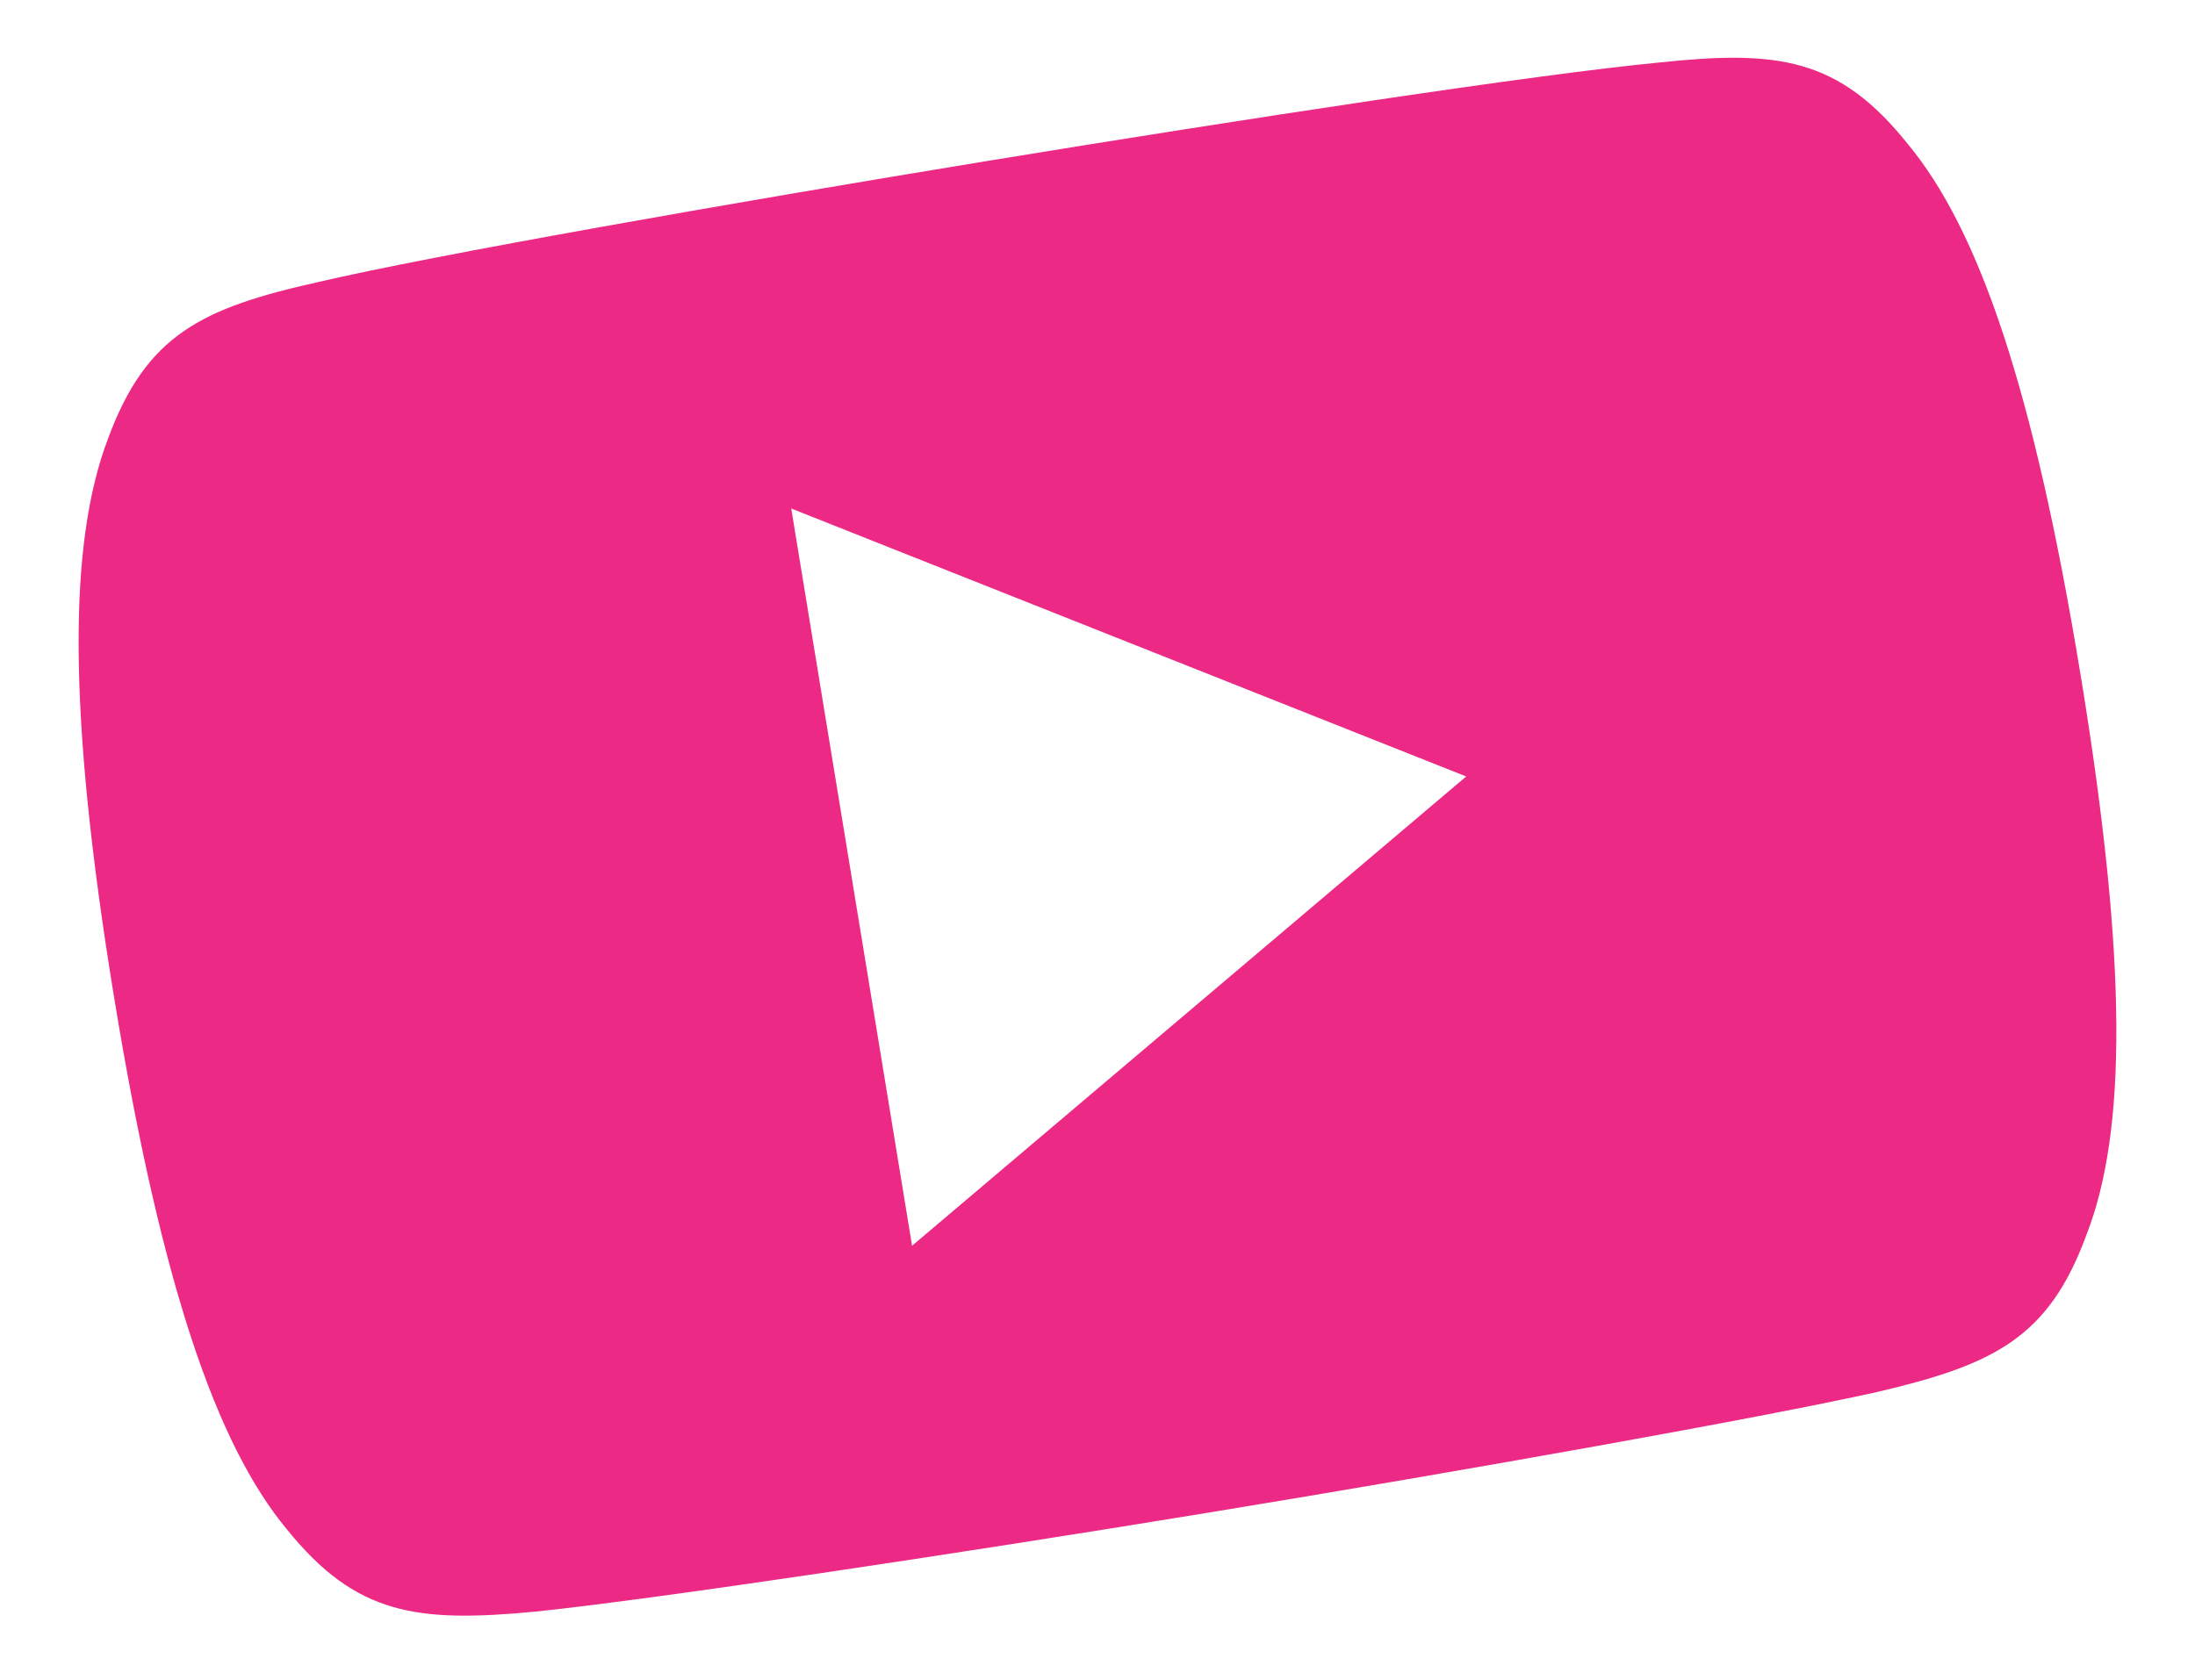 <svg width="307" height="235" viewBox="0 0 307 235" fill="none" xmlns="http://www.w3.org/2000/svg">
<path d="M266.823 20.137C257.188 8.089 248.691 6.974 232.054 8.747C215.402 10.328 173.914 16.65 138.038 22.528C102.093 28.418 60.74 35.671 44.469 39.467C28.173 43.108 20.456 46.861 15.104 61.383C9.592 75.896 9.379 99.373 15.964 139.564C15.97 139.598 15.973 139.615 15.973 139.615C15.978 139.65 15.981 139.667 15.981 139.667L15.987 139.701C22.544 179.72 30.267 202.073 40.1 213.931C49.804 225.968 58.295 227.048 74.929 225.469C91.555 223.734 133.077 217.513 169.022 211.623C204.899 205.744 246.217 198.391 262.548 194.745C278.851 190.926 286.553 187.193 291.839 172.699C297.443 158.312 297.593 134.67 291.036 94.65C291.036 94.65 291.027 94.599 291.022 94.564C291.022 94.564 291.016 94.53 291.013 94.513C284.425 54.304 276.765 32.118 266.823 20.137ZM127.565 174.286L110.665 71.144L205.067 108.631L127.565 174.286Z" fill="#EC2985"/>
</svg>
